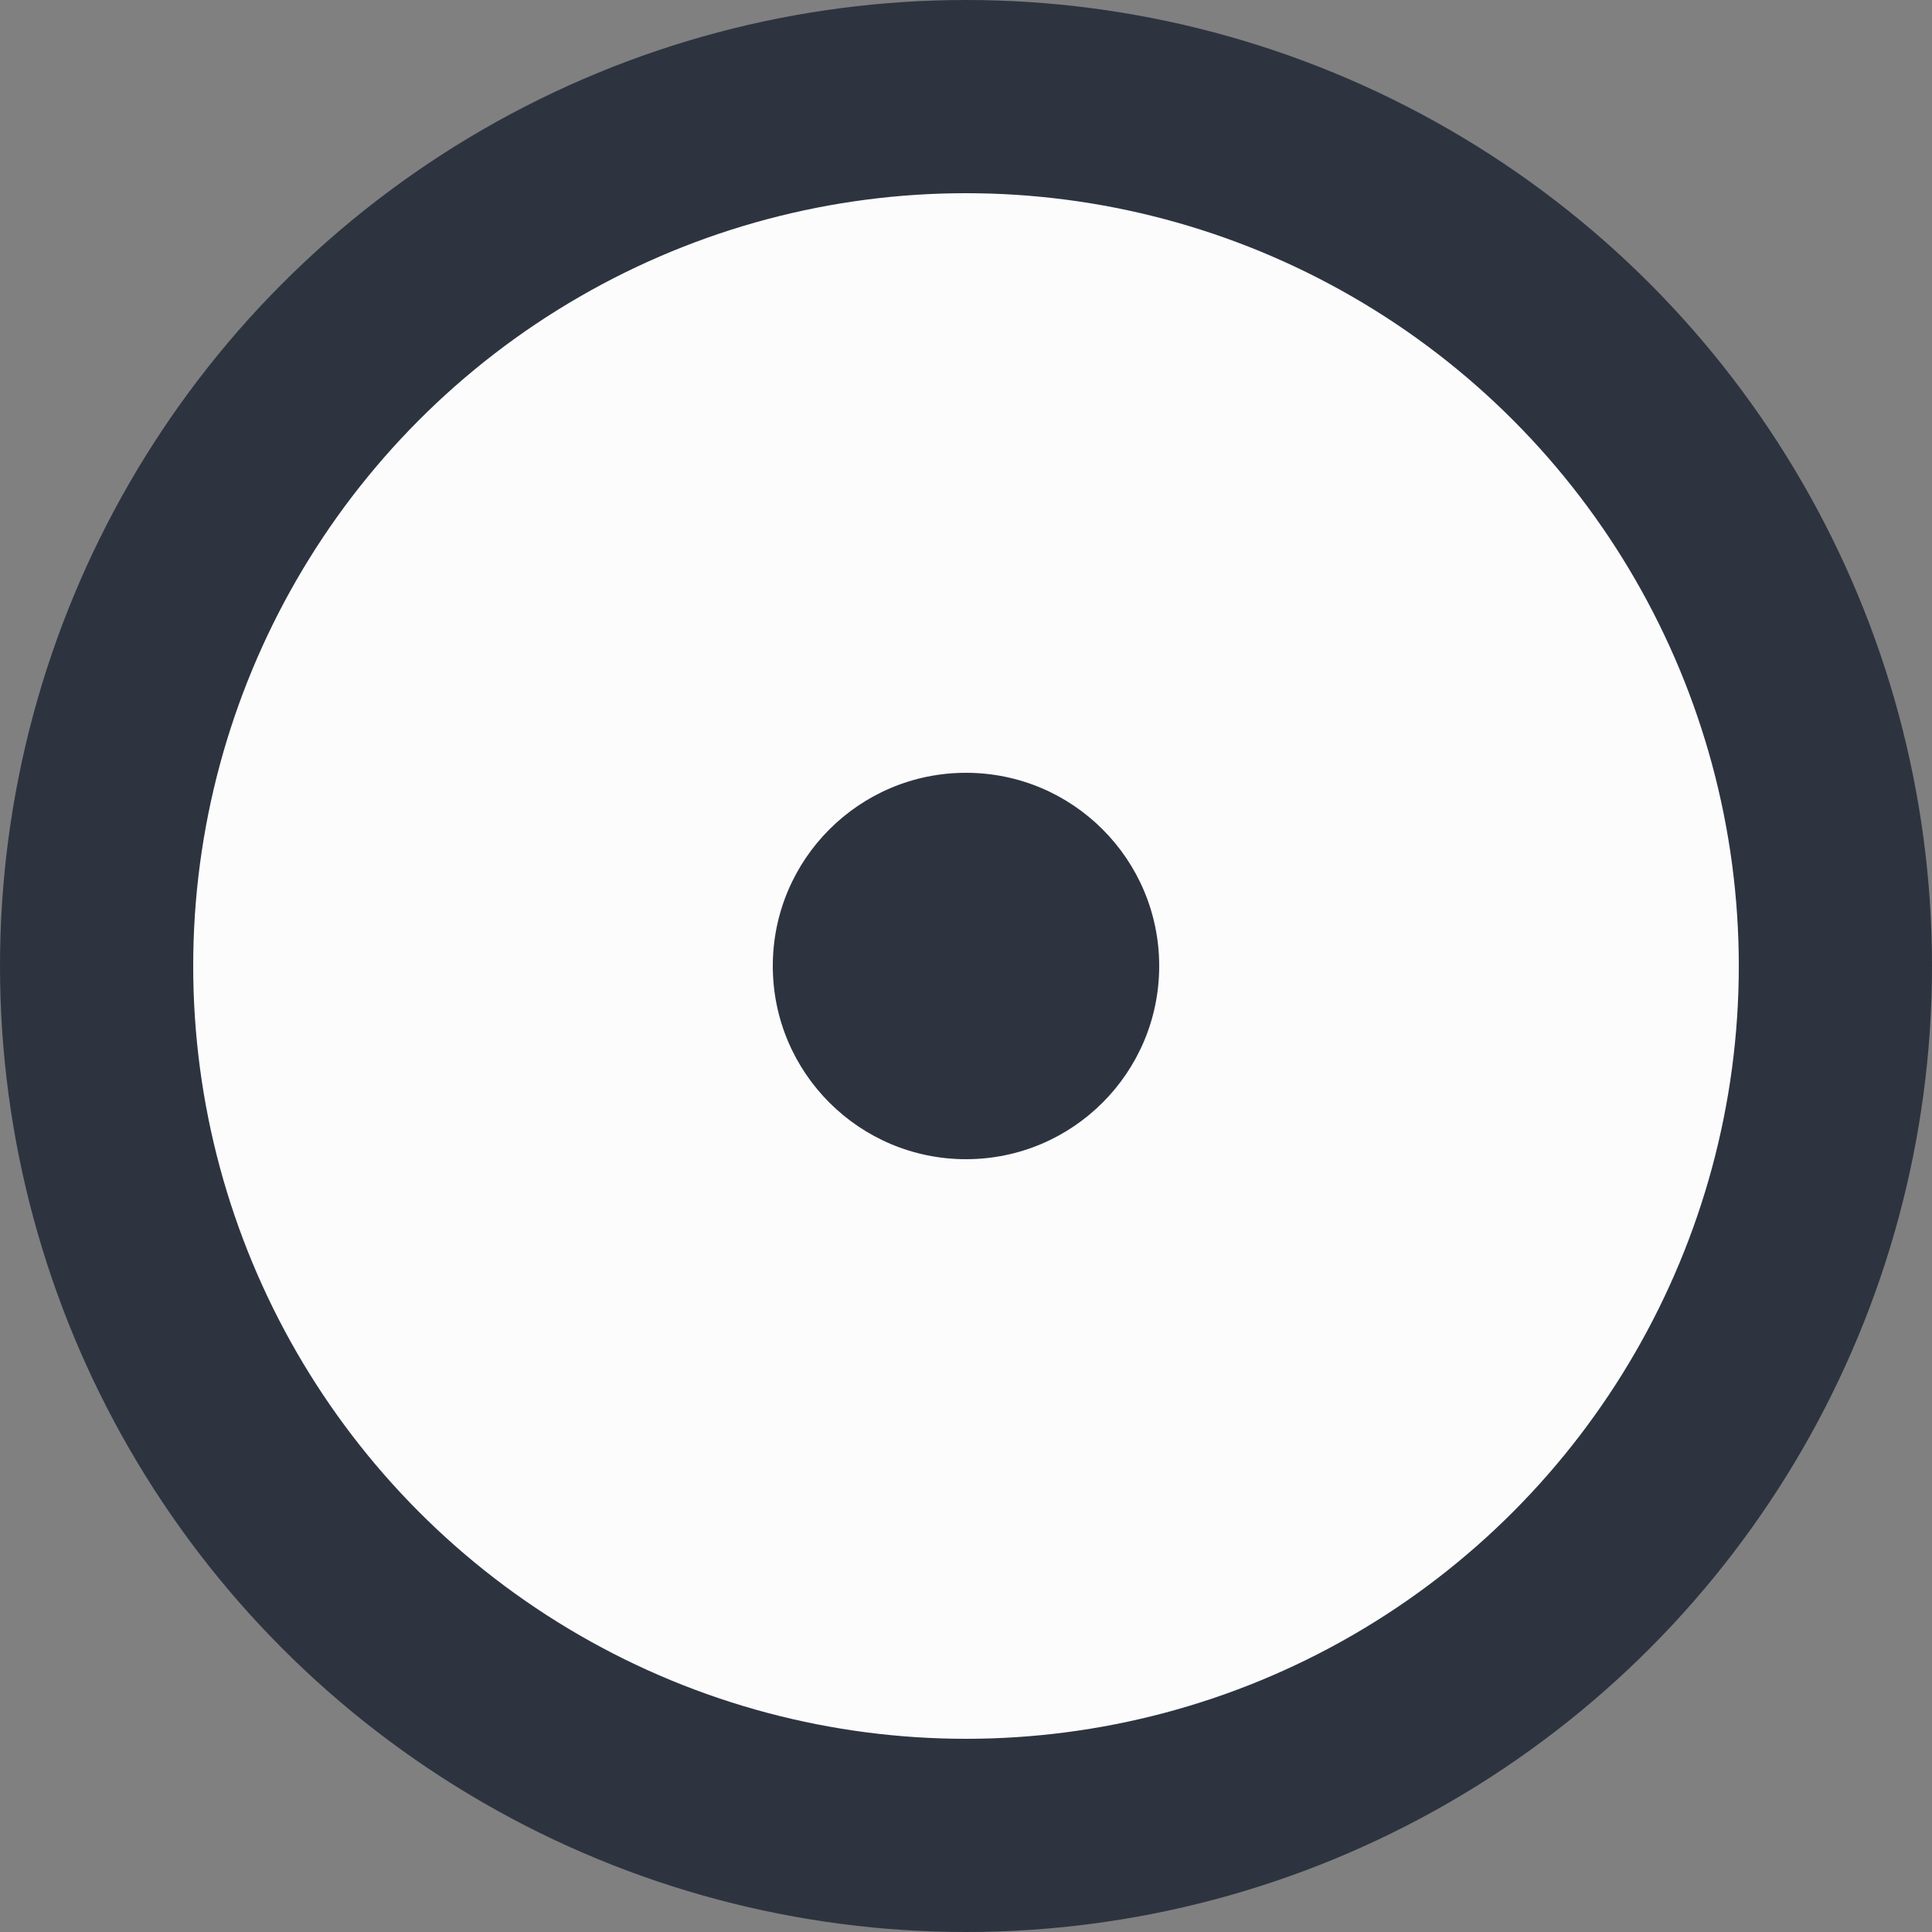 <svg width="20" height="20" viewBox="0 0 20 20" fill="none" xmlns="http://www.w3.org/2000/svg">
<rect x="0" y="0" width="20" height="20" fill="#808080" stroke="none"/>
<circle cx="10" cy="10" r="9" fill="#FCFCFC" stroke="#2D3440" stroke-width="2"/>
<circle cx="10" cy="10" r="2" fill="#2D3440"/>
</svg>
